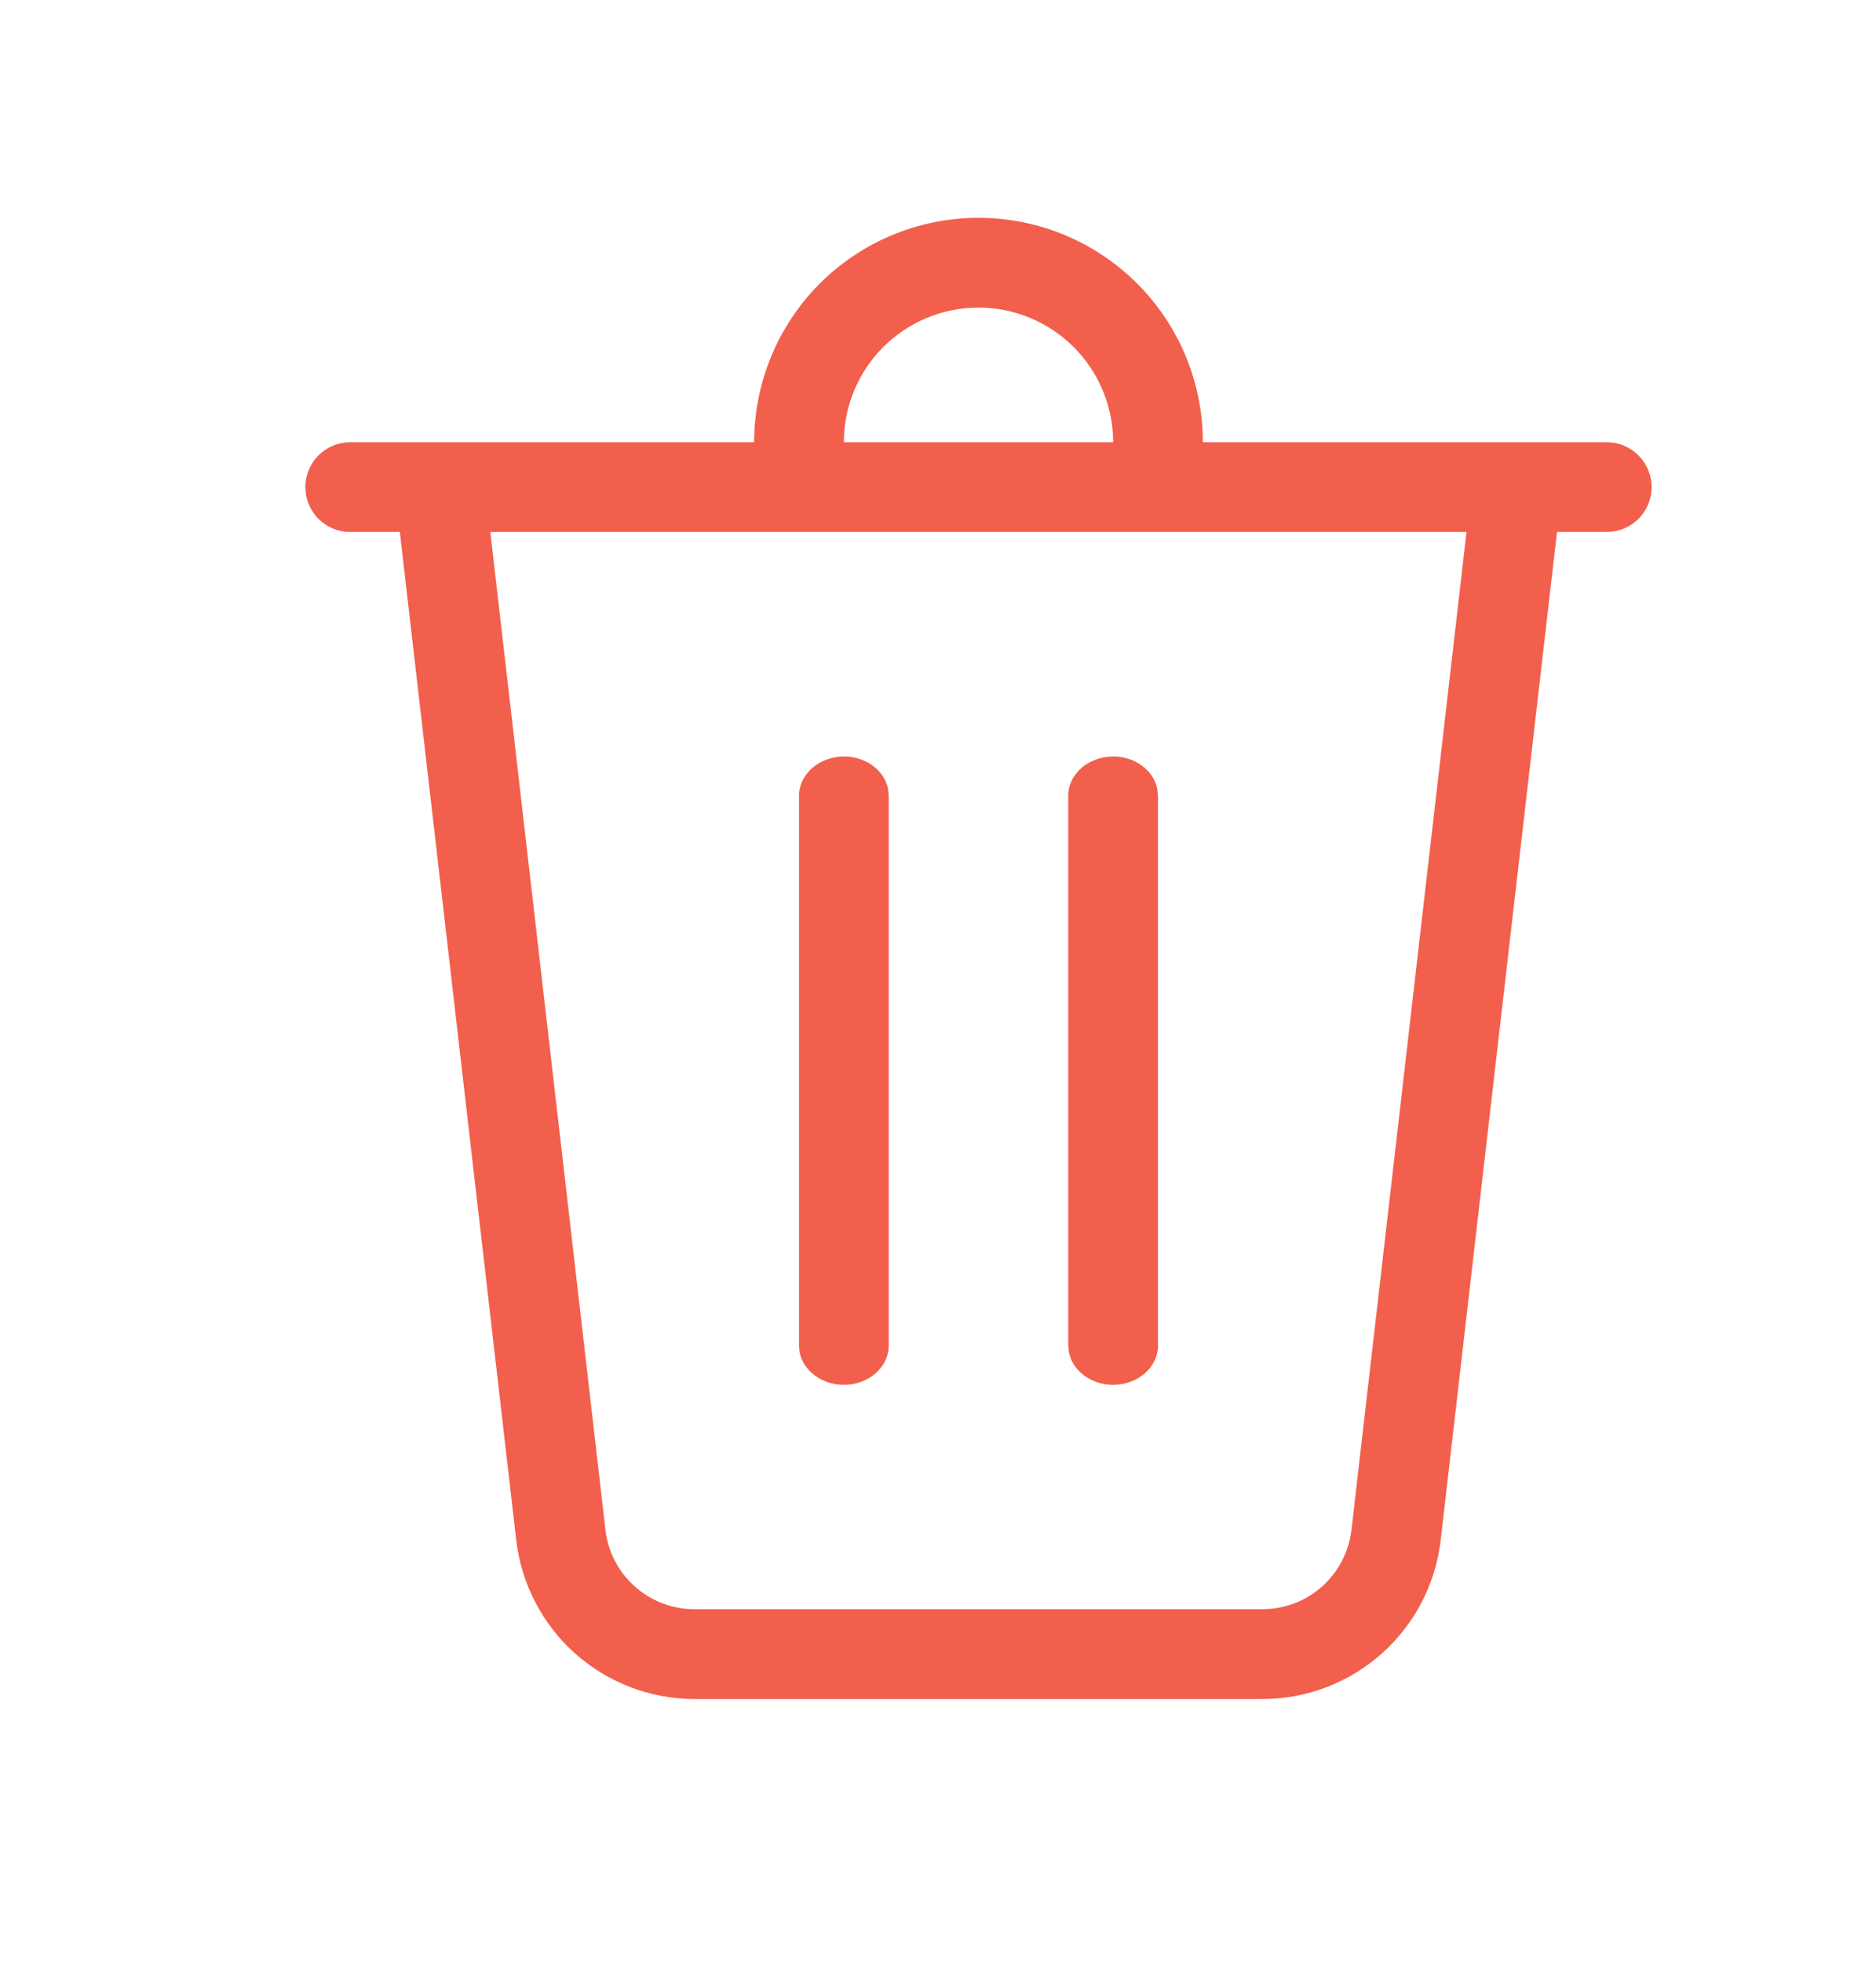 <svg width="22" height="23" viewBox="0 0 22 23" fill="none" xmlns="http://www.w3.org/2000/svg">
<path d="M13.054 5.185C13.054 4.766 12.887 4.365 12.591 4.069C12.295 3.773 11.893 3.606 11.475 3.606C11.056 3.606 10.655 3.773 10.358 4.069C10.062 4.365 9.896 4.766 9.896 5.185H8.844C8.844 4.487 9.121 3.818 9.614 3.324C10.108 2.831 10.777 2.554 11.475 2.554C12.173 2.554 12.842 2.831 13.335 3.324C13.829 3.818 14.106 4.487 14.106 5.185H18.842C18.982 5.185 19.116 5.24 19.214 5.339C19.313 5.438 19.369 5.572 19.369 5.711C19.369 5.851 19.313 5.985 19.214 6.083C19.116 6.182 18.982 6.237 18.842 6.237H18.259L16.895 18.057C16.836 18.57 16.59 19.043 16.204 19.387C15.819 19.73 15.32 19.92 14.804 19.92H8.146C7.629 19.92 7.131 19.73 6.745 19.387C6.36 19.043 6.114 18.57 6.054 18.057L4.689 6.237H4.107C3.984 6.238 3.865 6.194 3.77 6.116C3.676 6.037 3.612 5.927 3.589 5.806L3.581 5.711C3.581 5.572 3.636 5.438 3.735 5.339C3.834 5.24 3.968 5.185 4.107 5.185H13.054ZM17.198 6.237H5.75L7.1 17.936C7.129 18.193 7.252 18.429 7.445 18.601C7.638 18.773 7.887 18.868 8.146 18.867H14.804C15.062 18.867 15.311 18.773 15.504 18.601C15.696 18.429 15.819 18.192 15.849 17.936L17.198 6.237ZM9.896 8.869C10.154 8.869 10.37 9.032 10.414 9.247L10.422 9.33V15.776C10.422 16.03 10.187 16.236 9.896 16.236C9.638 16.236 9.422 16.073 9.378 15.858L9.37 15.775V9.331C9.37 9.076 9.606 8.87 9.896 8.87V8.869ZM13.054 8.869C13.311 8.869 13.527 9.032 13.571 9.247L13.58 9.33V15.776C13.58 16.03 13.344 16.236 13.054 16.236C12.796 16.236 12.58 16.073 12.536 15.858L12.527 15.775V9.331C12.527 9.076 12.763 8.87 13.054 8.87V8.869Z" fill="#F25F4C"/>
</svg>
